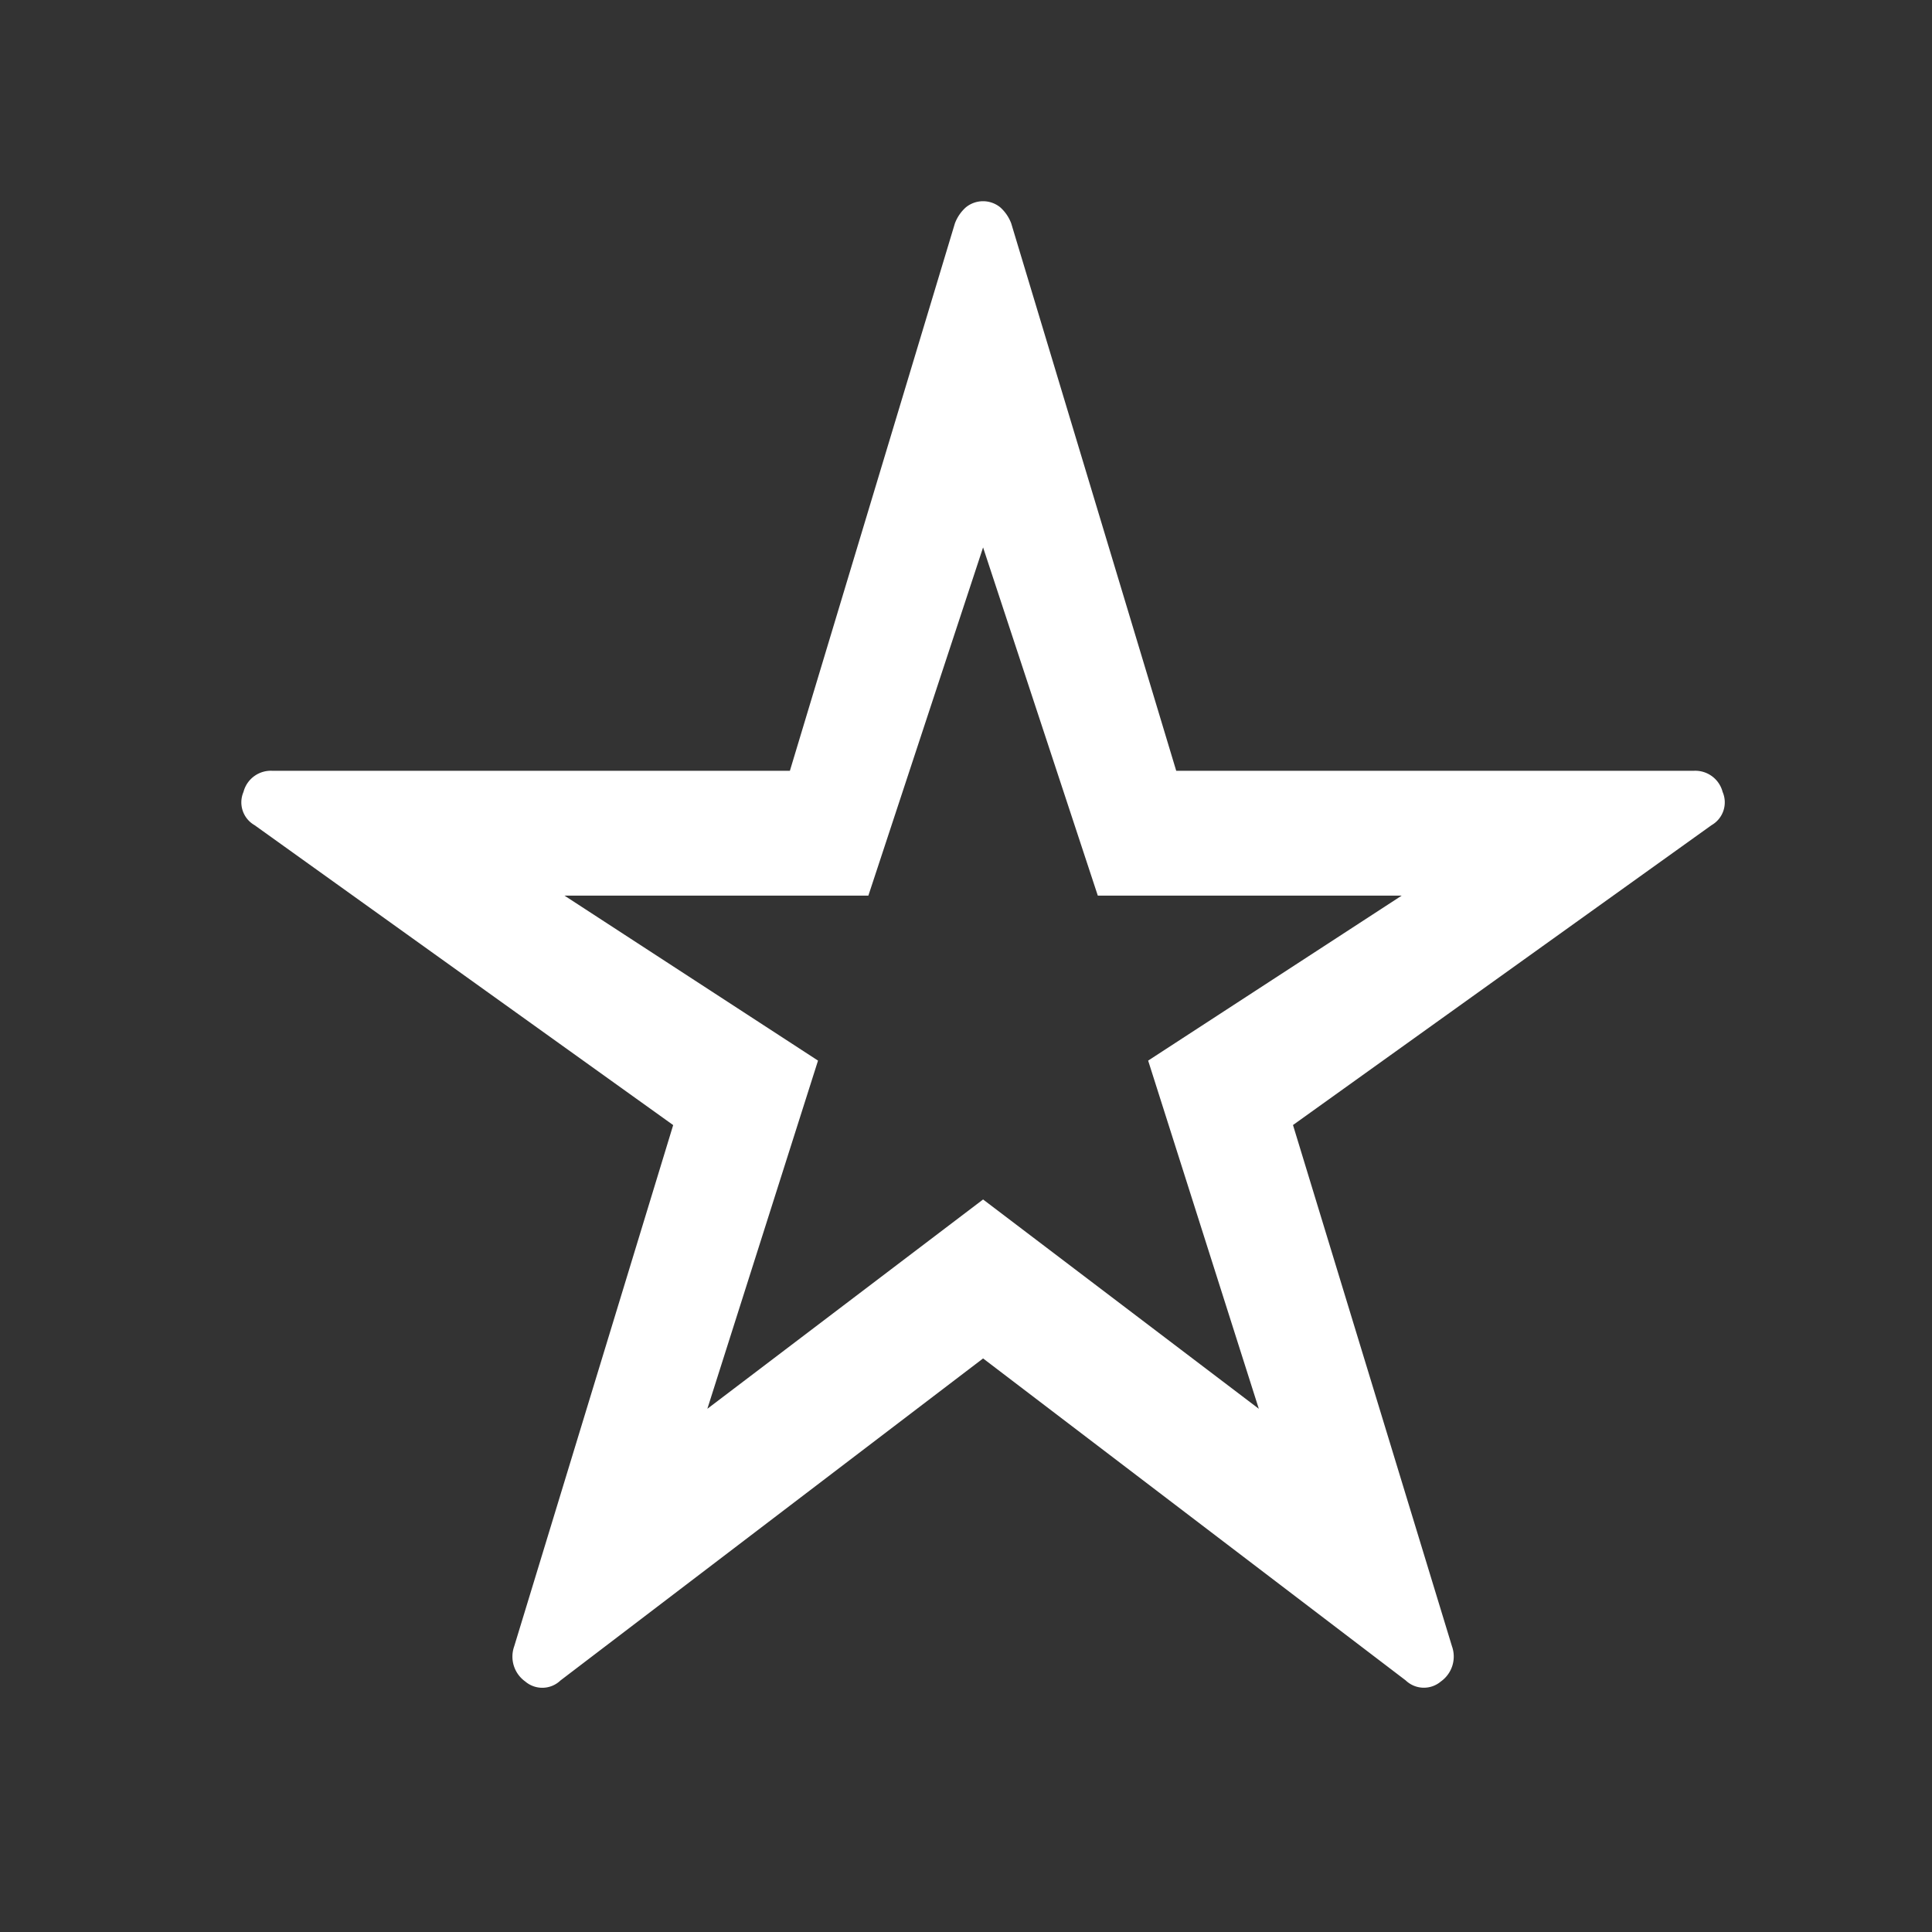<svg id="icon-style_star-48x48-blue-white" xmlns="http://www.w3.org/2000/svg" width="32" height="32" viewBox="0 0 32 32">
  <rect x="0" y="0" width="32" height="32" fill="#333333" stroke="none"/>
  <rect id="Frame" width="32" height="32" fill="none"/>
  <path id="icon-style_star" d="M17.859,18.717Zm-7,11.633a.435.435,0,0,1-.583.017.506.506,0,0,1-.183-.583l2.633-8.633L5.792,16.183a.435.435,0,0,1-.183-.55.468.468,0,0,1,.483-.35h8.567l2.733-9.067a.672.672,0,0,1,.183-.267.451.451,0,0,1,.567,0,.672.672,0,0,1,.183.267l2.733,9.067h8.567a.468.468,0,0,1,.483.35.435.435,0,0,1-.183.55L22.992,21.15l2.633,8.633a.506.506,0,0,1-.183.583.435.435,0,0,1-.583-.017l-7-5.333Zm2.433-4.5,4.567-3.467,4.567,3.467-1.833-5.767,4.2-2.733H19.759l-1.9-5.767-1.9,5.767H10.925l4.2,2.733Z" transform="translate(-1.576 -2.516)" fill="#fff"/>
</svg>
